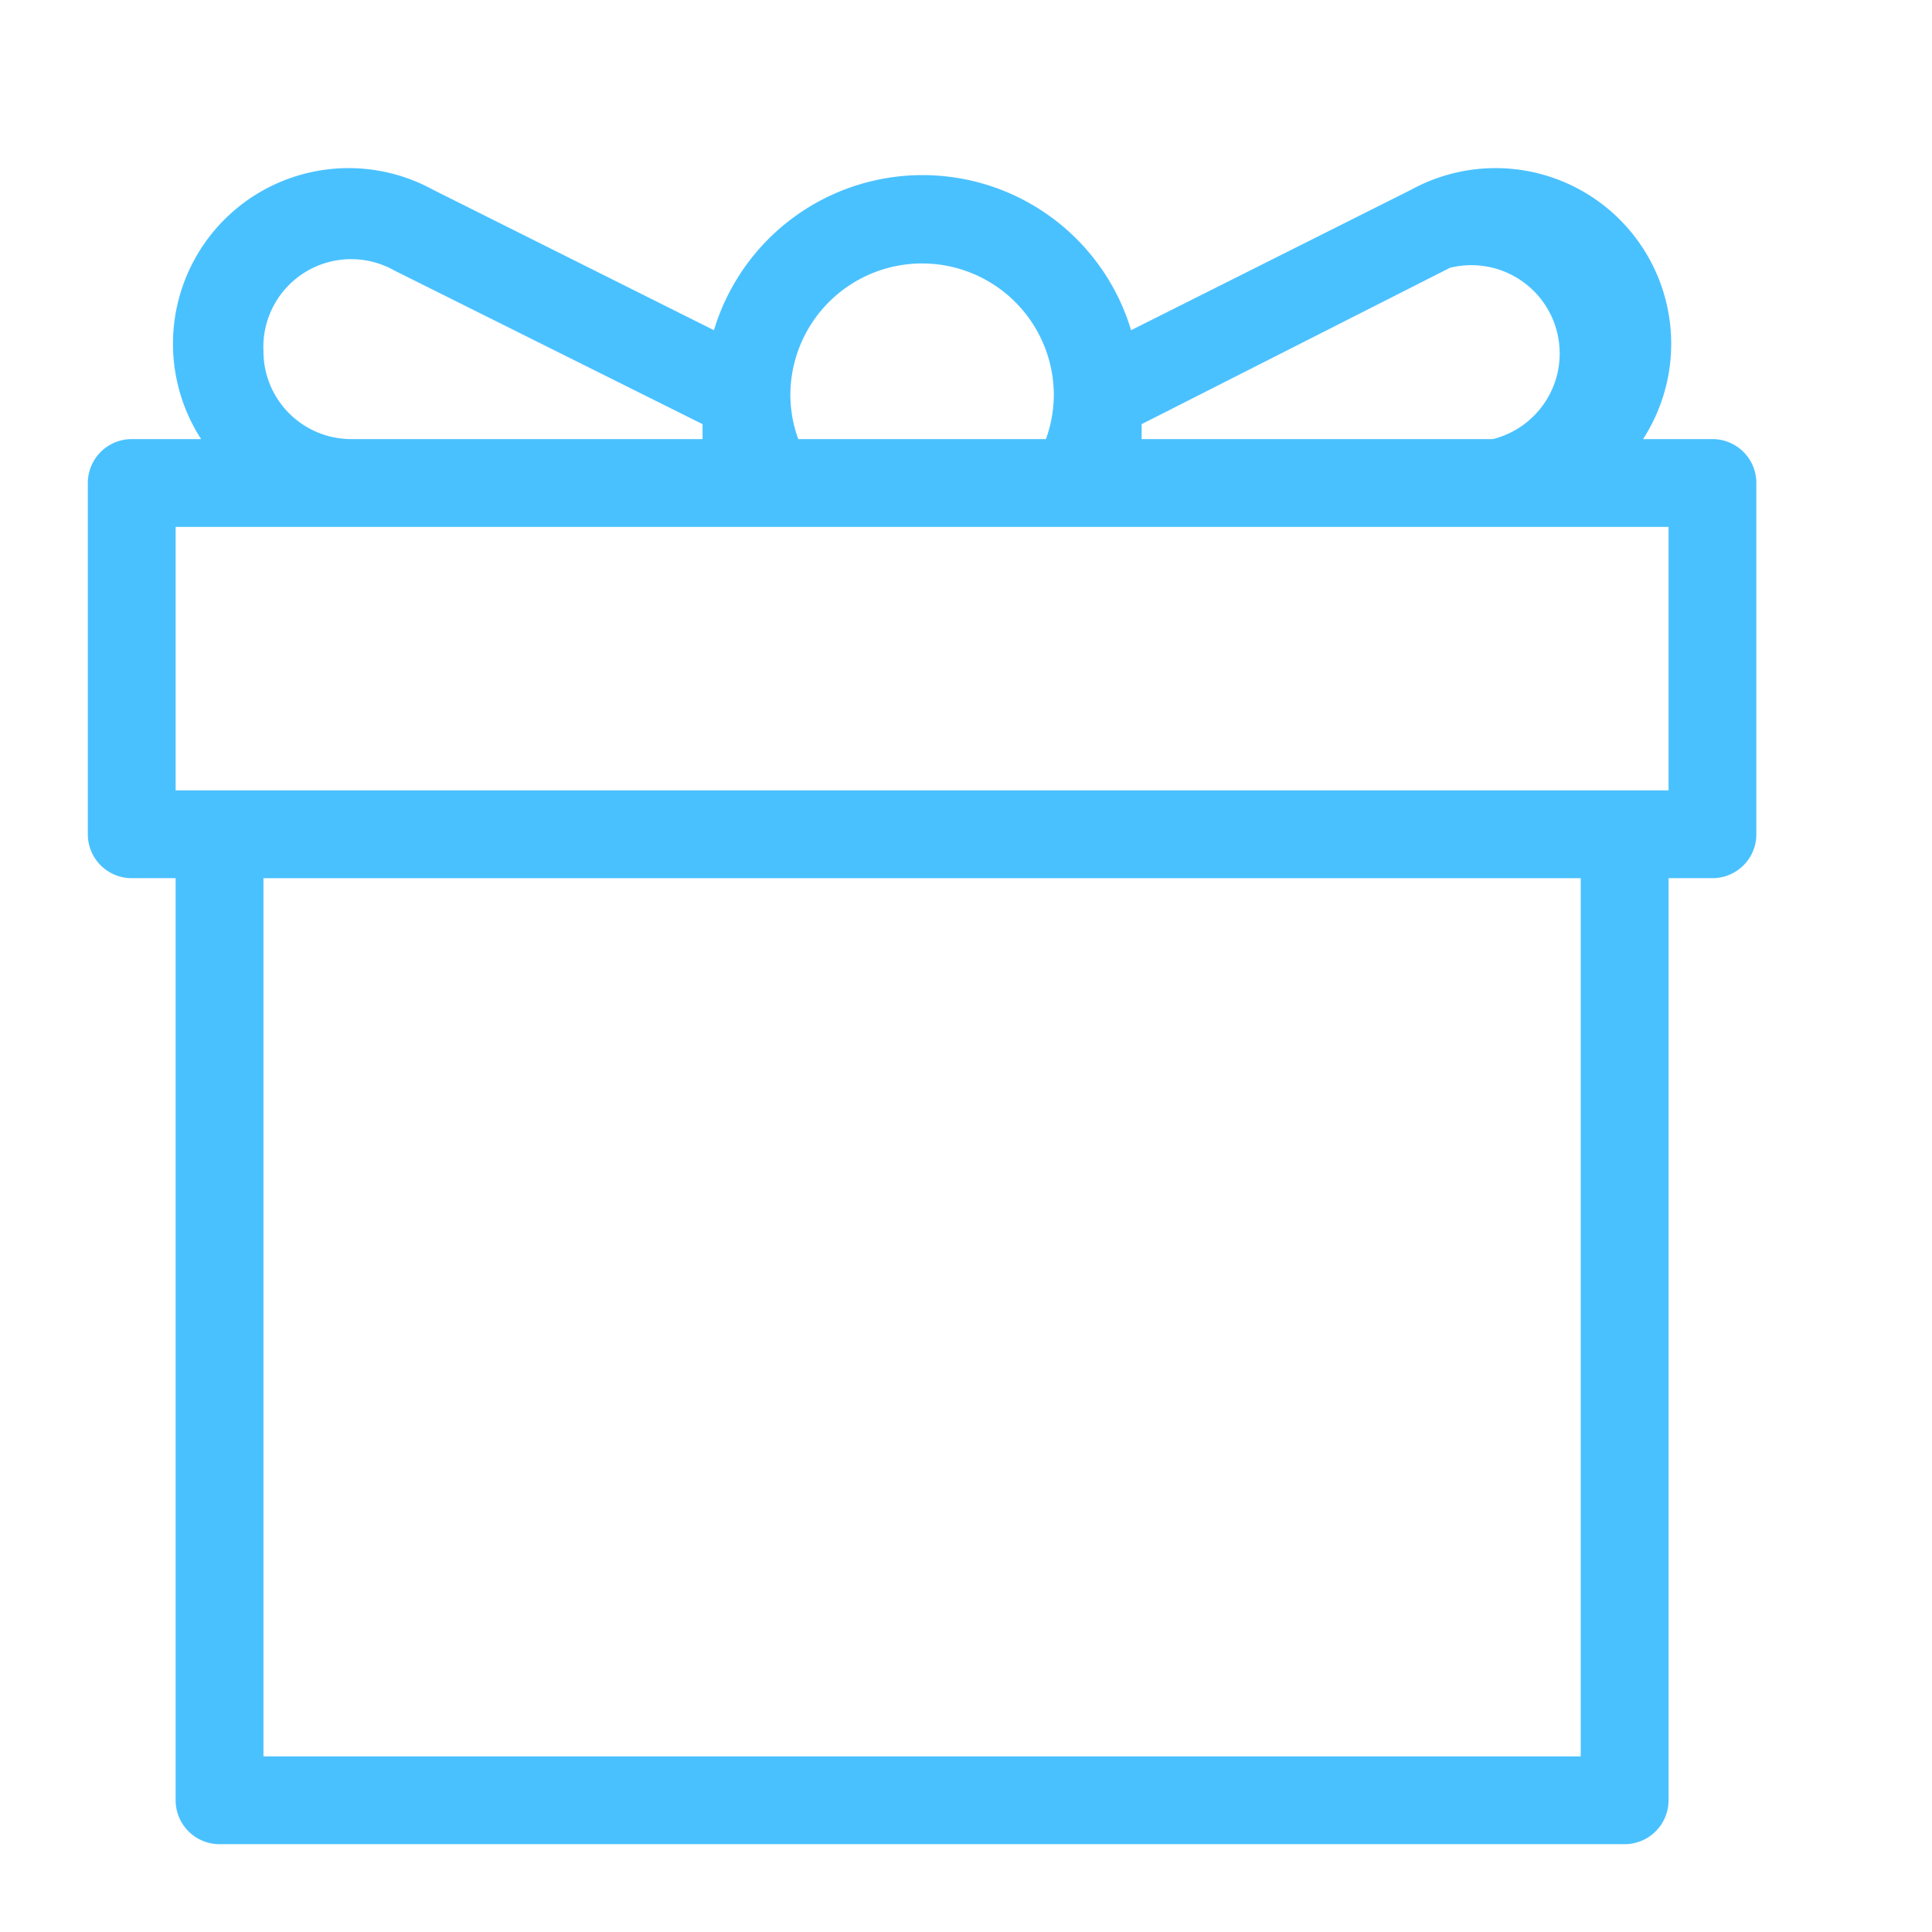<svg xmlns="http://www.w3.org/2000/svg" viewBox="0 0 22 22"><defs><style>.cls-1{fill:#4ac1ff;}</style></defs><title>bulb_22pp_1</title><path class="cls-1" d="M19.5 5h-.79a2 2 0 0 0-2.64-2.84l-3.19 1.6a2.48 2.48 0 0 0-4.75 0l-3.2-1.6a2 2 0 0 0-2.64 2.84h-.79a.5.5 0 0 0-.5.5v4a.5.5 0 0 0 .5.5h.5v10.5a.5.5 0 0 0 .5.5h16a.5.5 0 0 0 .5-.5v-10.5h.5a.5.5 0 0 0 .5-.5v-4a.5.5 0 0 0-.5-.5zm-.5 4h-17v-3h17zm-1 11h-15v-10h15zm-15-16a1 1 0 0 1 1.49-.92l3.51 1.75v.17h-4a1 1 0 0 1-1-1zm6 .5a1.5 1.5 0 0 1 3 0 1.48 1.48 0 0 1-.09.5h-2.82a1.48 1.48 0 0 1-.09-.5zm7.51-1.45a1 1 0 1 1 .49 1.95h-4v-.17z"/></svg>